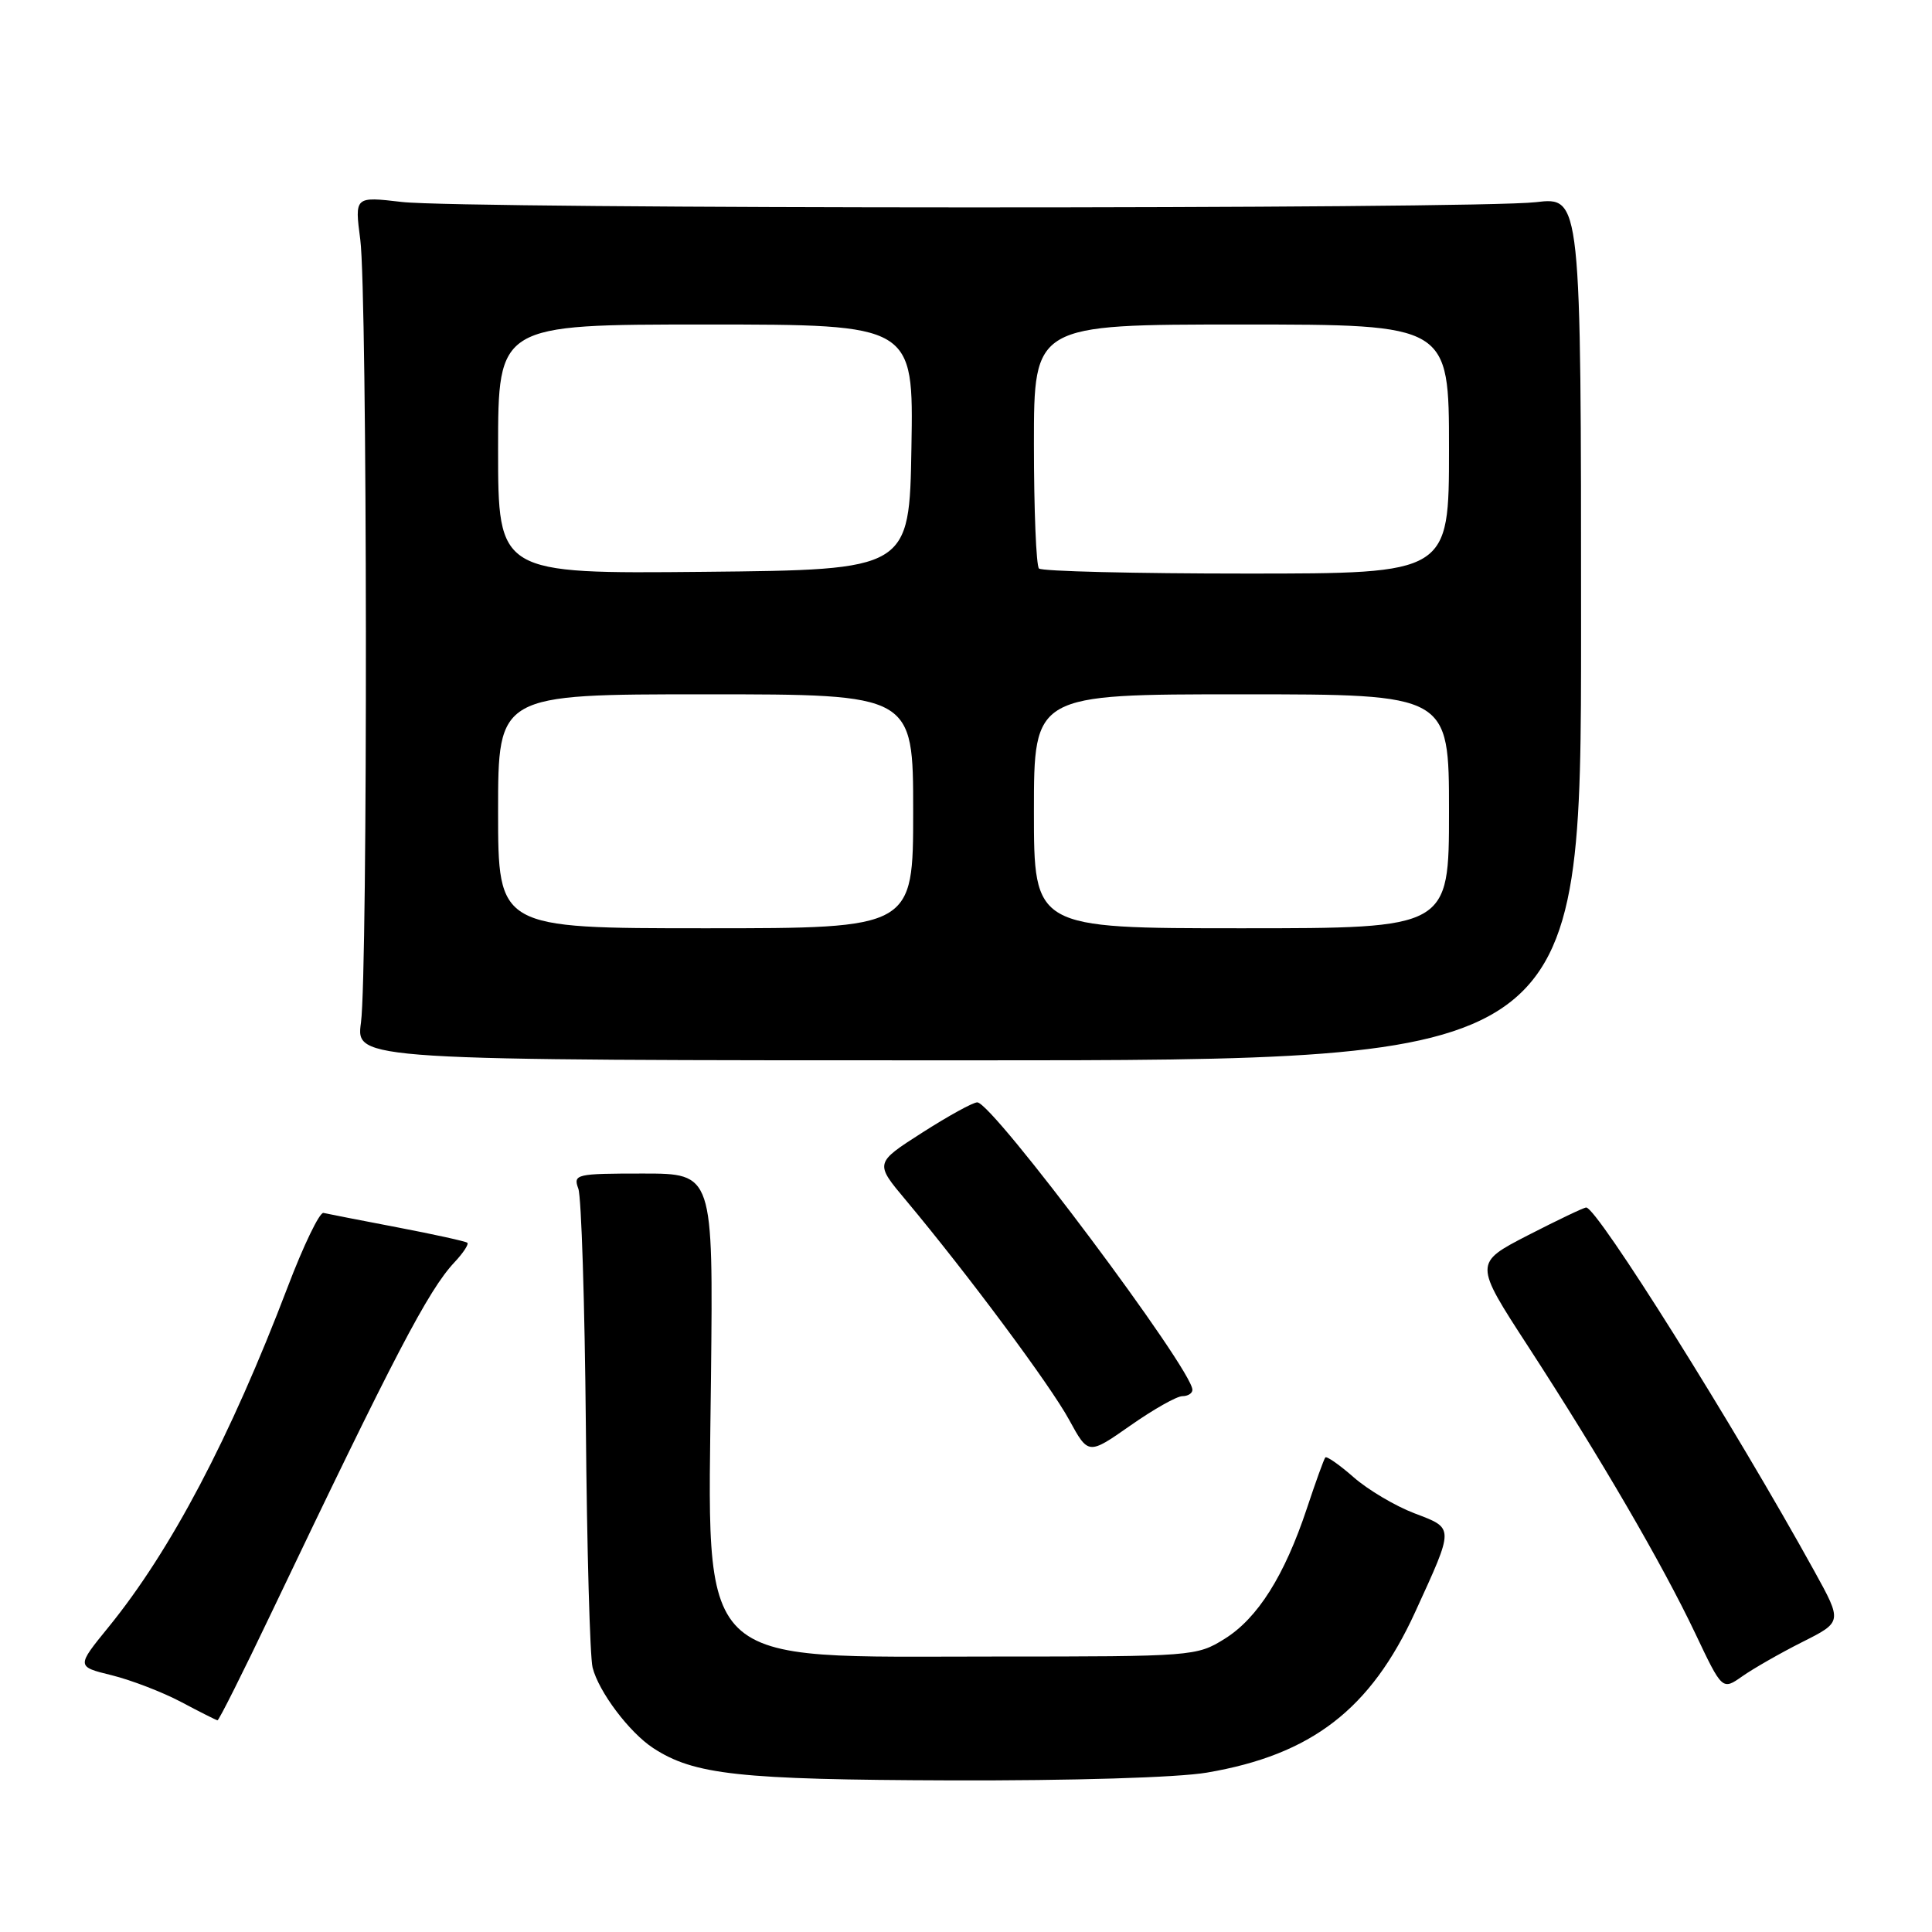 <?xml version="1.0" encoding="UTF-8" standalone="no"?>
<!DOCTYPE svg PUBLIC "-//W3C//DTD SVG 1.1//EN" "http://www.w3.org/Graphics/SVG/1.1/DTD/svg11.dtd" >
<svg xmlns="http://www.w3.org/2000/svg" xmlns:xlink="http://www.w3.org/1999/xlink" version="1.1" viewBox="0 0 256 256">
 <g >
 <path fill="currentColor"
d=" M 159.92 234.88 C 173.80 232.52 181.62 226.49 187.52 213.60 C 192.73 202.21 192.73 202.55 187.42 200.52 C 184.87 199.55 181.25 197.40 179.36 195.74 C 177.48 194.09 175.79 192.91 175.61 193.12 C 175.43 193.33 174.33 196.37 173.17 199.87 C 170.20 208.80 166.64 214.44 162.26 217.16 C 158.57 219.46 158.03 219.50 132.00 219.50 C 91.55 219.50 93.80 221.70 94.21 182.50 C 94.50 155.50 94.50 155.50 85.20 155.50 C 76.32 155.50 75.93 155.59 76.63 157.50 C 77.04 158.60 77.48 172.75 77.63 188.95 C 77.77 205.15 78.17 219.55 78.52 220.95 C 79.32 224.15 83.37 229.54 86.54 231.62 C 91.96 235.17 97.92 235.82 125.92 235.91 C 142.02 235.96 156.05 235.54 159.92 234.88 Z  M 35.94 213.75 C 52.23 179.62 56.75 170.96 60.21 167.27 C 61.38 166.03 62.15 164.85 61.92 164.67 C 61.69 164.48 57.52 163.56 52.65 162.63 C 47.78 161.70 43.38 160.84 42.86 160.72 C 42.35 160.60 40.21 165.03 38.11 170.56 C 30.50 190.53 22.64 205.45 14.37 215.61 C 10.12 220.83 10.12 220.83 14.81 221.98 C 17.39 222.62 21.52 224.21 24.00 225.52 C 26.48 226.84 28.65 227.93 28.82 227.95 C 29.00 227.98 32.20 221.59 35.94 213.75 Z  M 238.81 217.58 C 244.12 214.91 244.12 214.91 240.42 208.20 C 229.80 188.96 211.63 160.00 210.18 160.00 C 209.87 160.00 206.40 161.66 202.46 163.68 C 195.31 167.37 195.31 167.37 202.50 178.43 C 212.09 193.20 220.23 207.18 224.62 216.41 C 228.21 223.98 228.21 223.98 230.86 222.12 C 232.31 221.10 235.89 219.05 238.81 217.58 Z  M 156.67 185.00 C 157.40 185.00 158.00 184.62 158.00 184.16 C 158.00 181.47 131.55 146.12 129.50 146.07 C 128.95 146.05 125.67 147.86 122.20 150.08 C 115.90 154.11 115.90 154.11 120.03 159.03 C 128.17 168.76 139.19 183.57 141.67 188.14 C 144.21 192.79 144.21 192.79 149.77 188.90 C 152.83 186.75 155.93 185.00 156.67 185.00 Z  M 209.50 83.29 C 209.50 26.08 209.50 26.08 203.50 26.79 C 195.54 27.73 61.26 27.71 53.24 26.76 C 46.99 26.03 46.99 26.03 47.74 31.76 C 48.68 38.86 48.75 128.63 47.83 135.50 C 47.15 140.50 47.15 140.50 128.33 140.50 C 209.50 140.50 209.50 140.50 209.50 83.29 Z  M 66.00 107.50 C 66.00 92.00 66.00 92.00 93.50 92.00 C 121.00 92.00 121.00 92.00 121.00 107.50 C 121.00 123.00 121.00 123.00 93.50 123.00 C 66.00 123.00 66.00 123.00 66.00 107.50 Z  M 137.00 107.50 C 137.00 92.00 137.00 92.00 164.50 92.00 C 192.00 92.00 192.00 92.00 192.00 107.50 C 192.00 123.00 192.00 123.00 164.50 123.00 C 137.00 123.00 137.00 123.00 137.00 107.50 Z  M 66.00 59.52 C 66.00 43.00 66.00 43.00 93.52 43.00 C 121.05 43.00 121.05 43.00 120.77 59.25 C 120.50 75.50 120.50 75.50 93.25 75.77 C 66.00 76.03 66.00 76.03 66.00 59.52 Z  M 137.67 75.33 C 137.30 74.97 137.00 67.54 137.00 58.83 C 137.00 43.00 137.00 43.00 164.50 43.00 C 192.00 43.00 192.00 43.00 192.00 59.50 C 192.00 76.00 192.00 76.00 165.17 76.00 C 150.41 76.00 138.03 75.70 137.67 75.33 Z "/>
</g>
</svg>